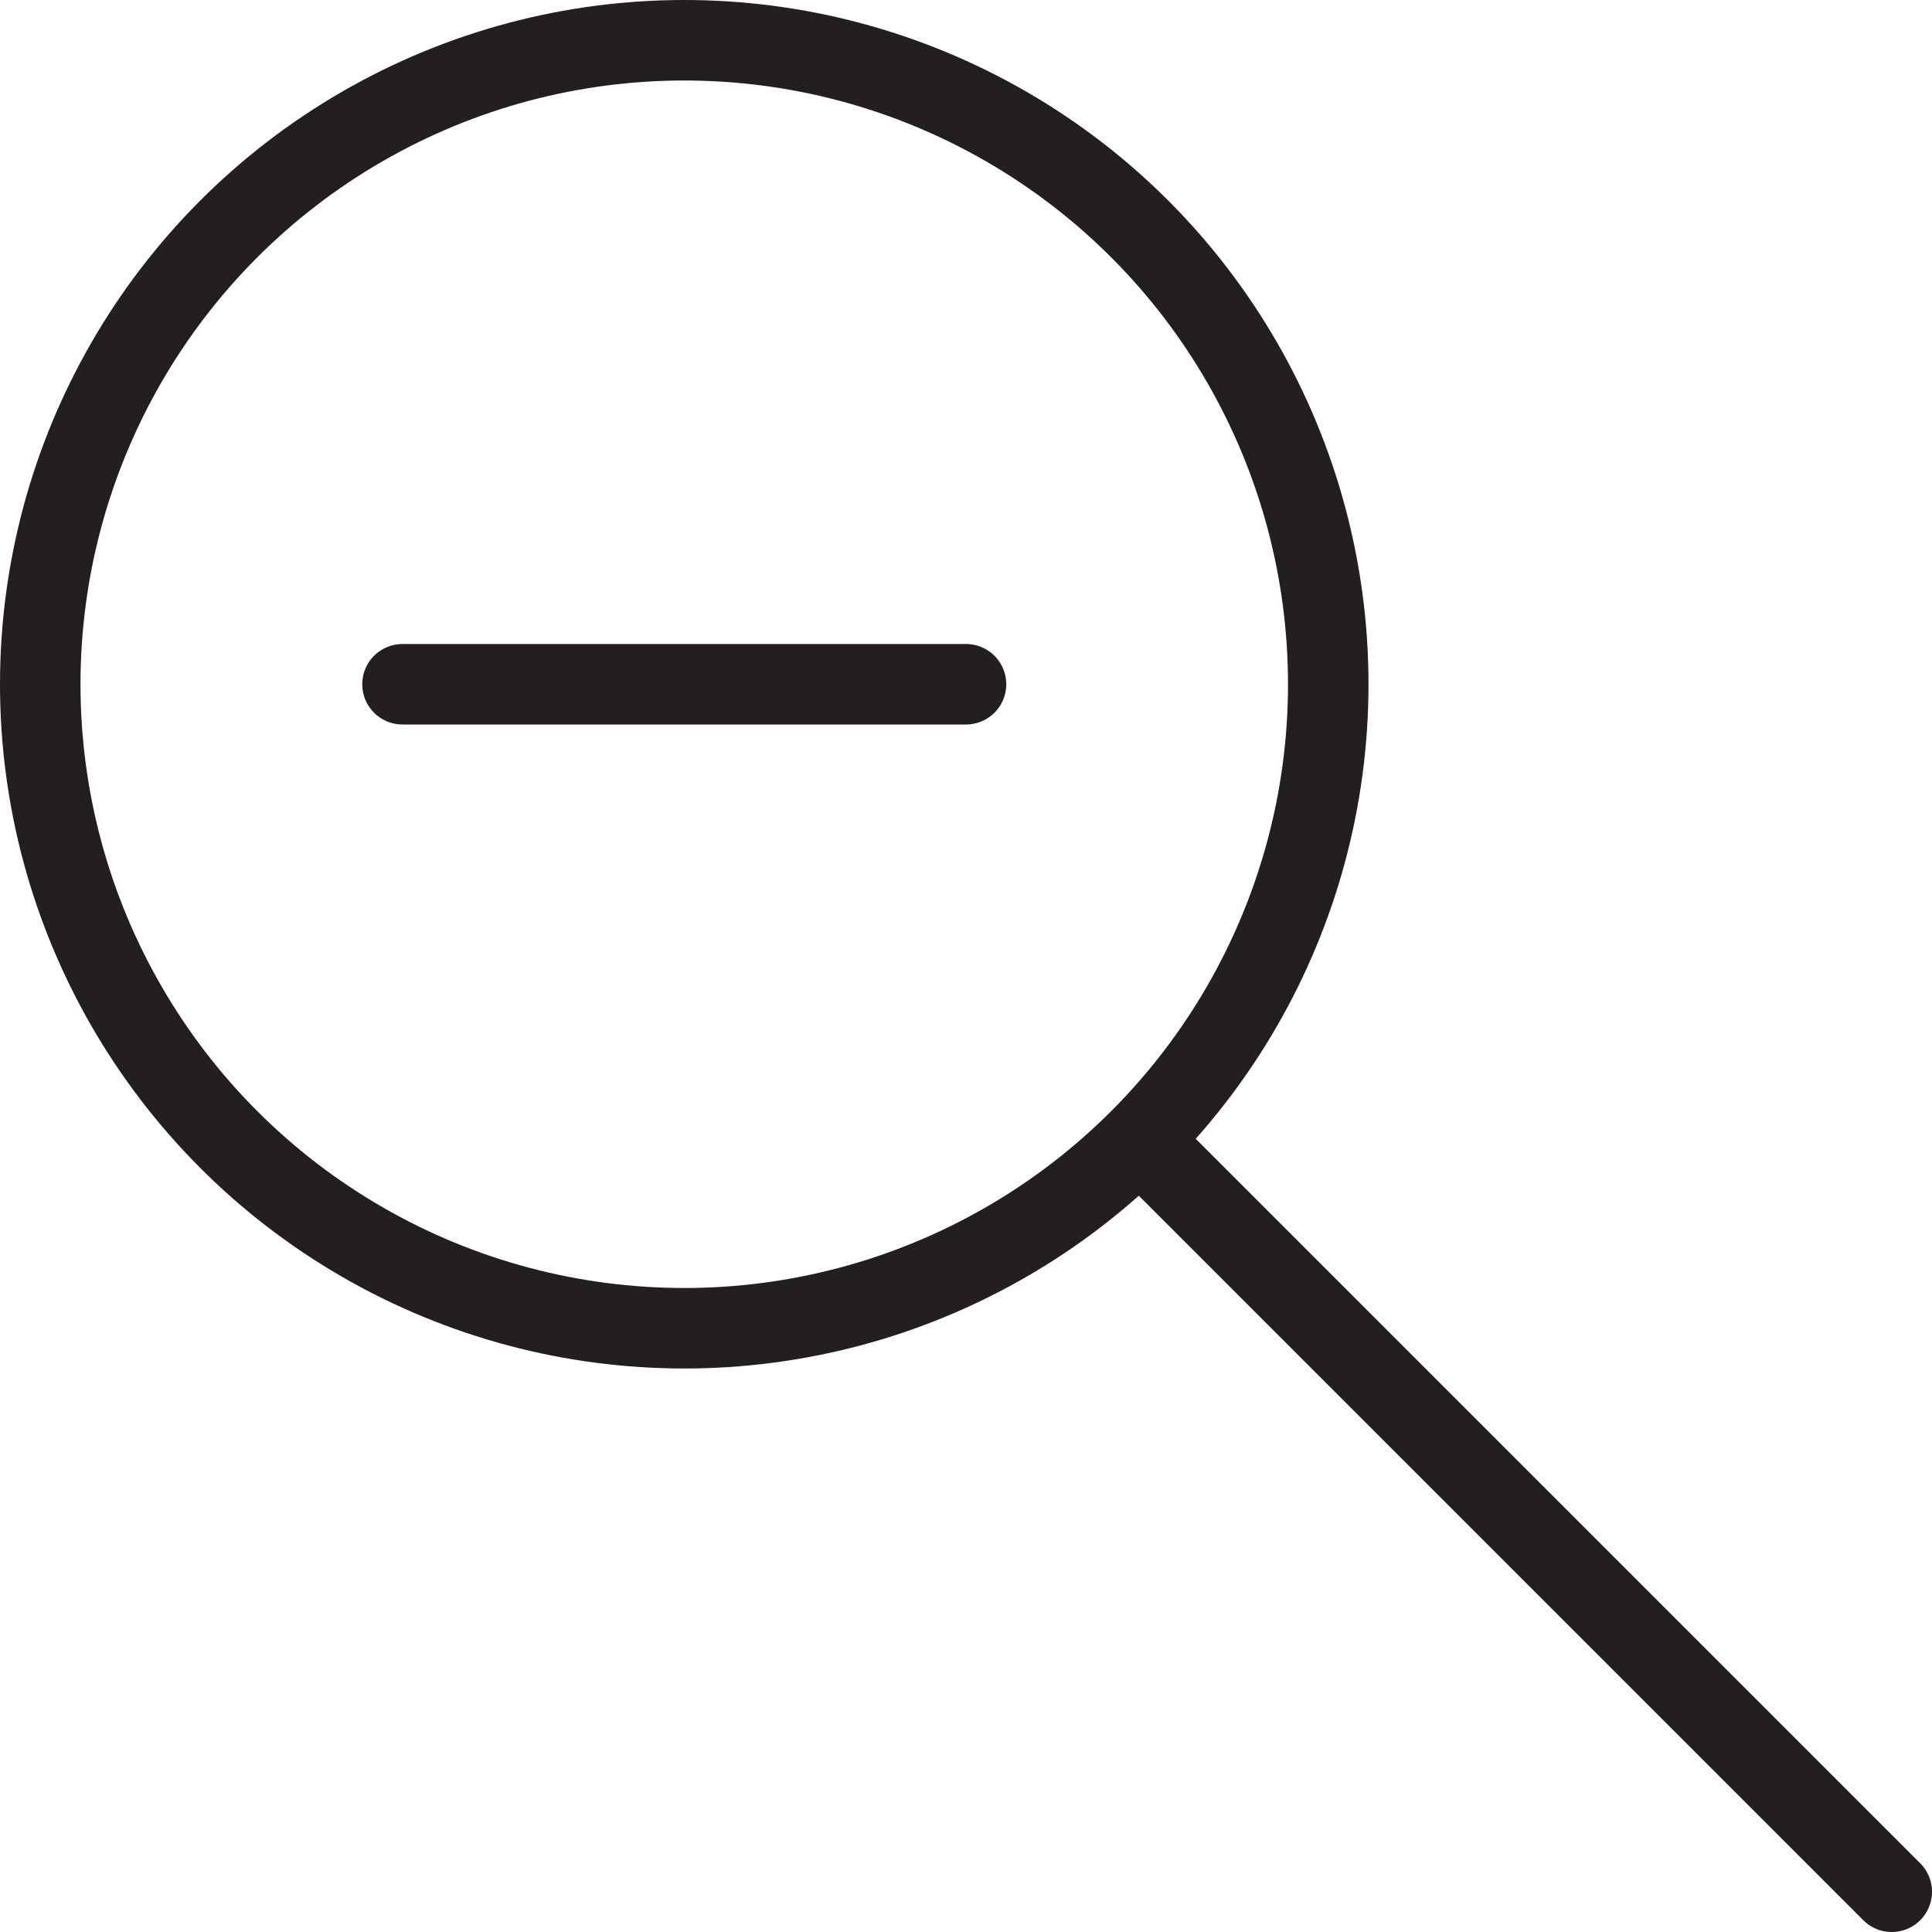 <?xml version="1.0" encoding="utf-8"?>
<!-- Generator: Adobe Illustrator 17.0.0, SVG Export Plug-In . SVG Version: 6.00 Build 0)  -->
<!DOCTYPE svg PUBLIC "-//W3C//DTD SVG 1.1//EN" "http://www.w3.org/Graphics/SVG/1.1/DTD/svg11.dtd">
<svg version="1.1" id="Layer_1" xmlns="http://www.w3.org/2000/svg" xmlns:xlink="http://www.w3.org/1999/xlink" x="0px" y="0px"
	 width="48px" height="48px" viewBox="0 0 48 48" enable-background="new 0 0 48 48" xml:space="preserve">
<g>
	<circle fill="none" stroke="#231F20" stroke-width="2" stroke-miterlimit="10" cx="17" cy="17" r="16"/>
	
		<line fill="none" stroke="#231F20" stroke-width="2" stroke-linecap="round" stroke-miterlimit="10" x1="29" y1="29" x2="47" y2="47"/>
	
		<line fill="none" stroke="#231F20" stroke-width="2" stroke-linecap="round" stroke-miterlimit="10" x1="10" y1="17" x2="24" y2="17"/>
</g>
</svg>
